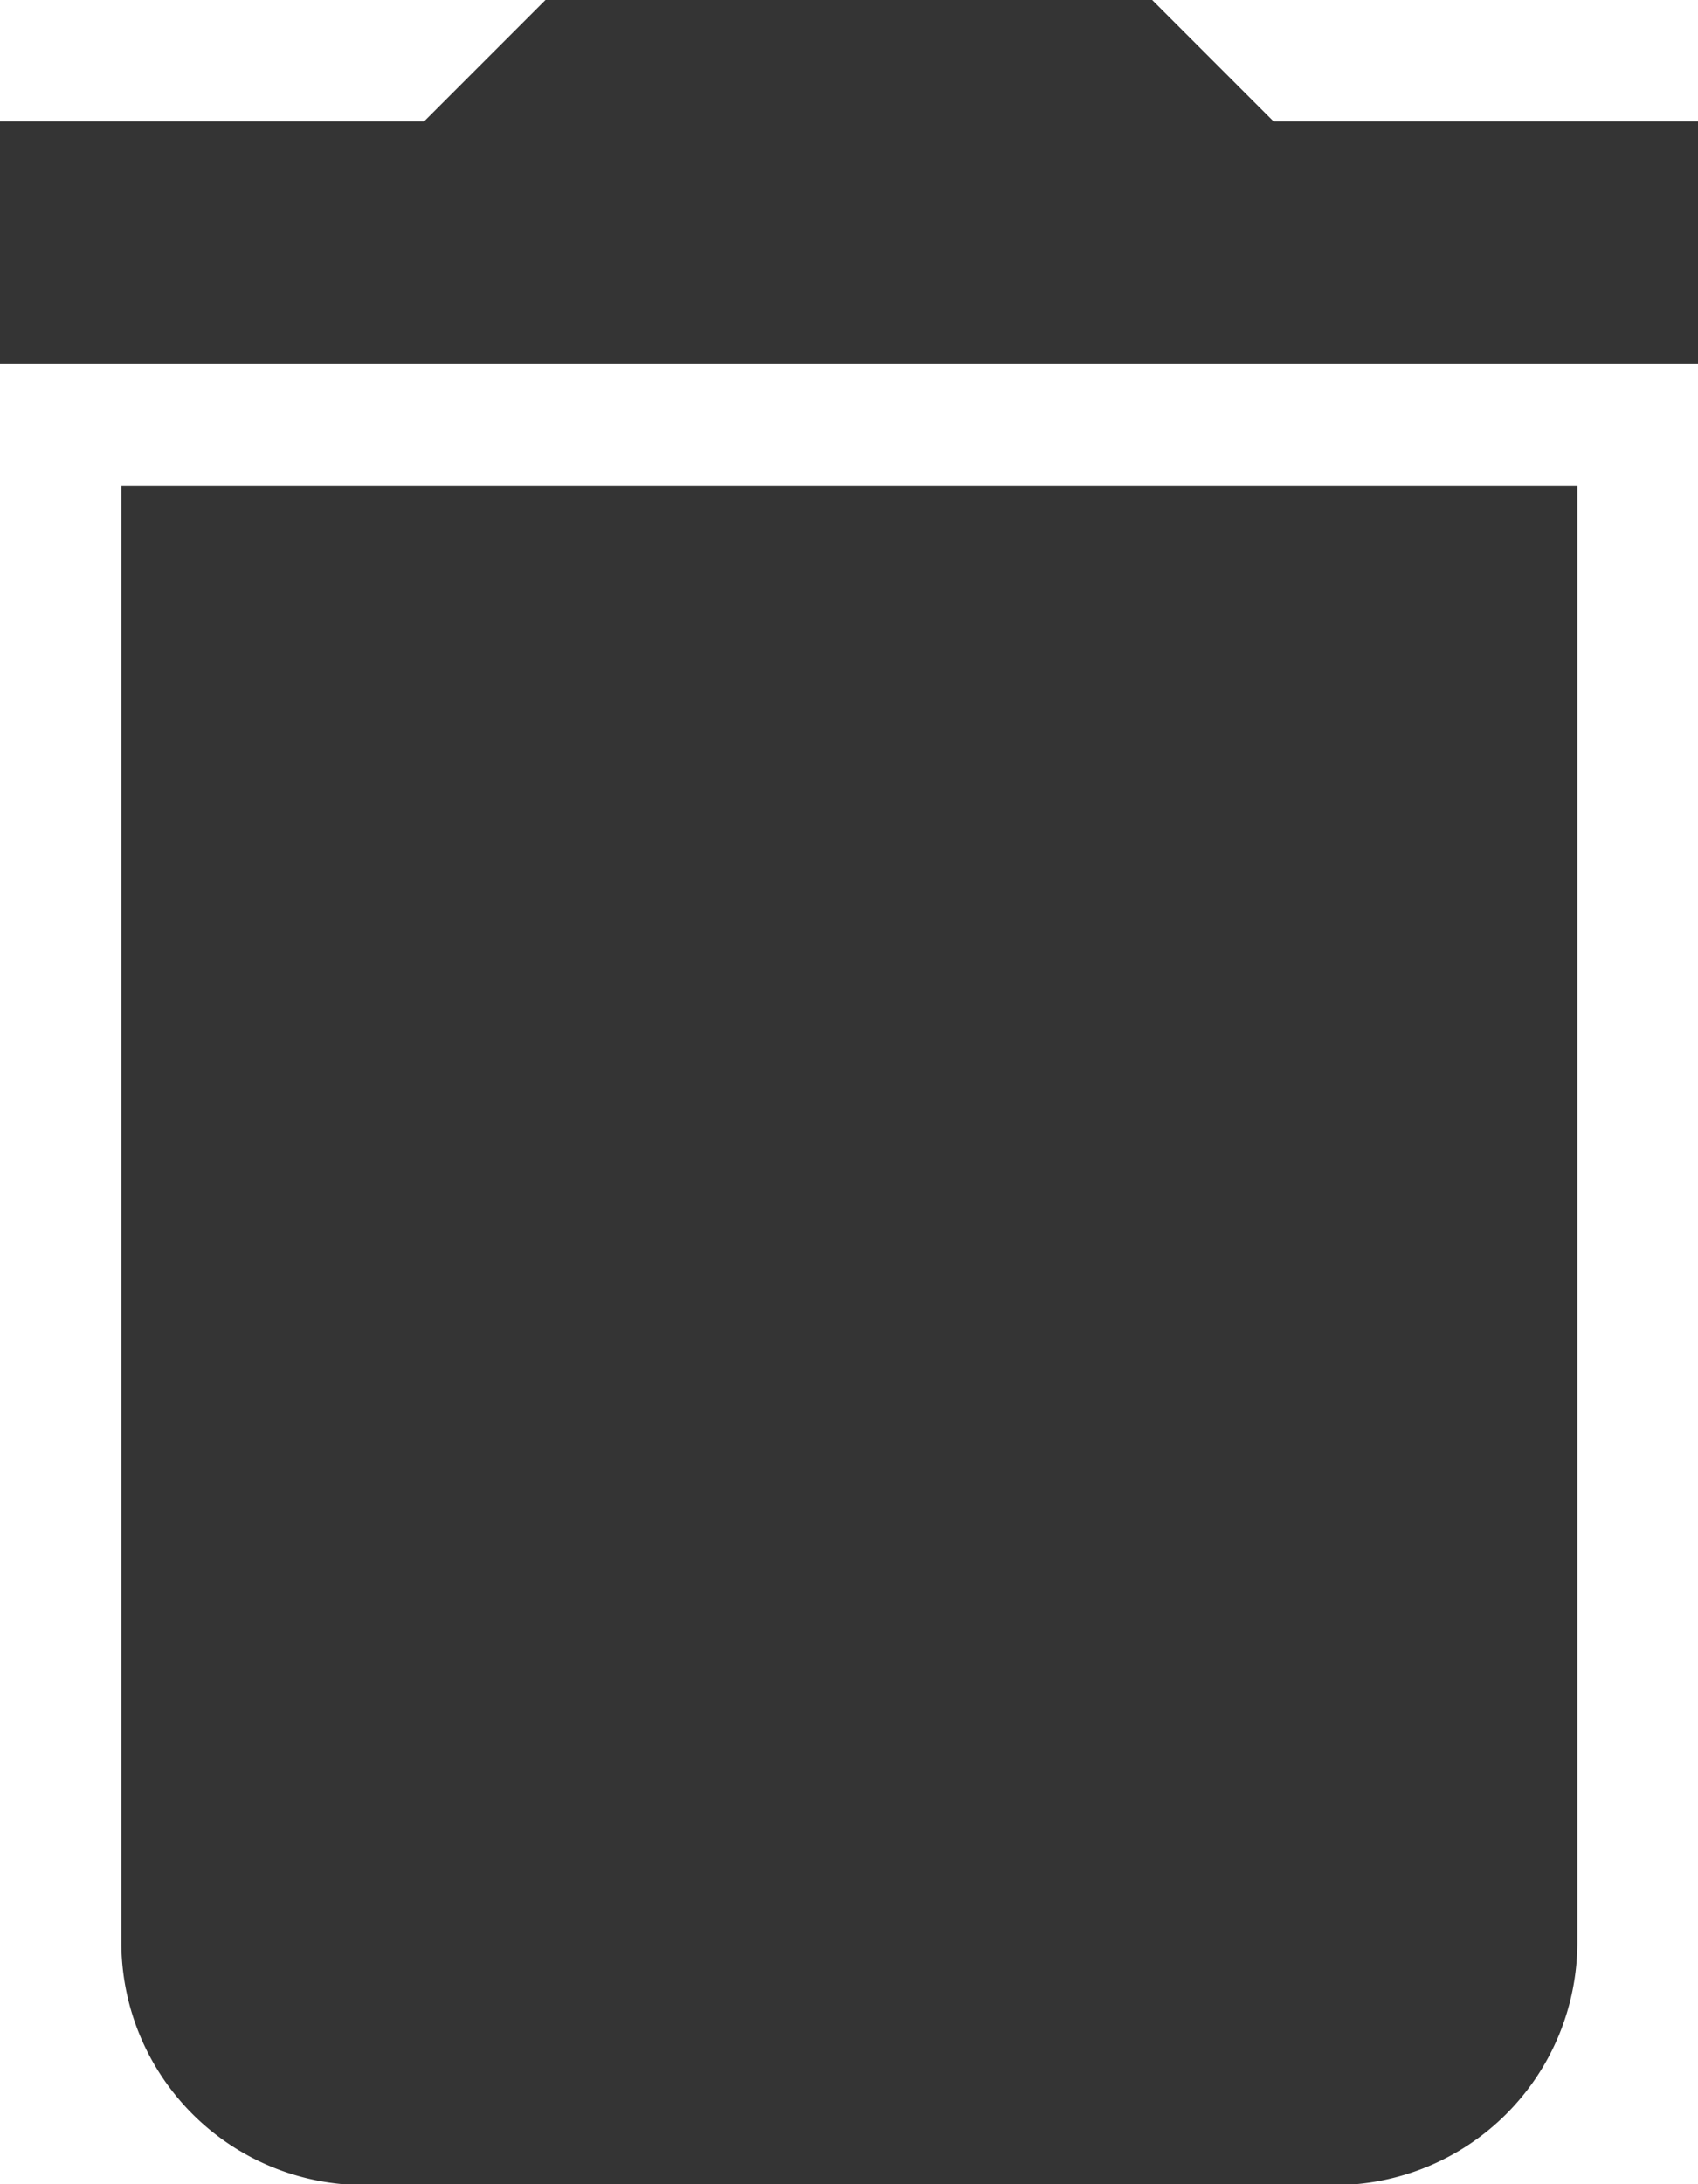 <svg xmlns="http://www.w3.org/2000/svg" width="9.796" height="12.595" viewBox="0 0 9.796 12.595">
  <path id="ic_delete_24px" d="M5.7,14.2a1.4,1.4,0,0,0,1.4,1.4h5.6a1.4,1.4,0,0,0,1.4-1.4V5.8H5.7ZM14.8,3.7H12.347l-.7-.7h-3.5l-.7.7H5V5.1h9.8Z" transform="translate(-5 -3)" fill="#343434"/>
</svg>
